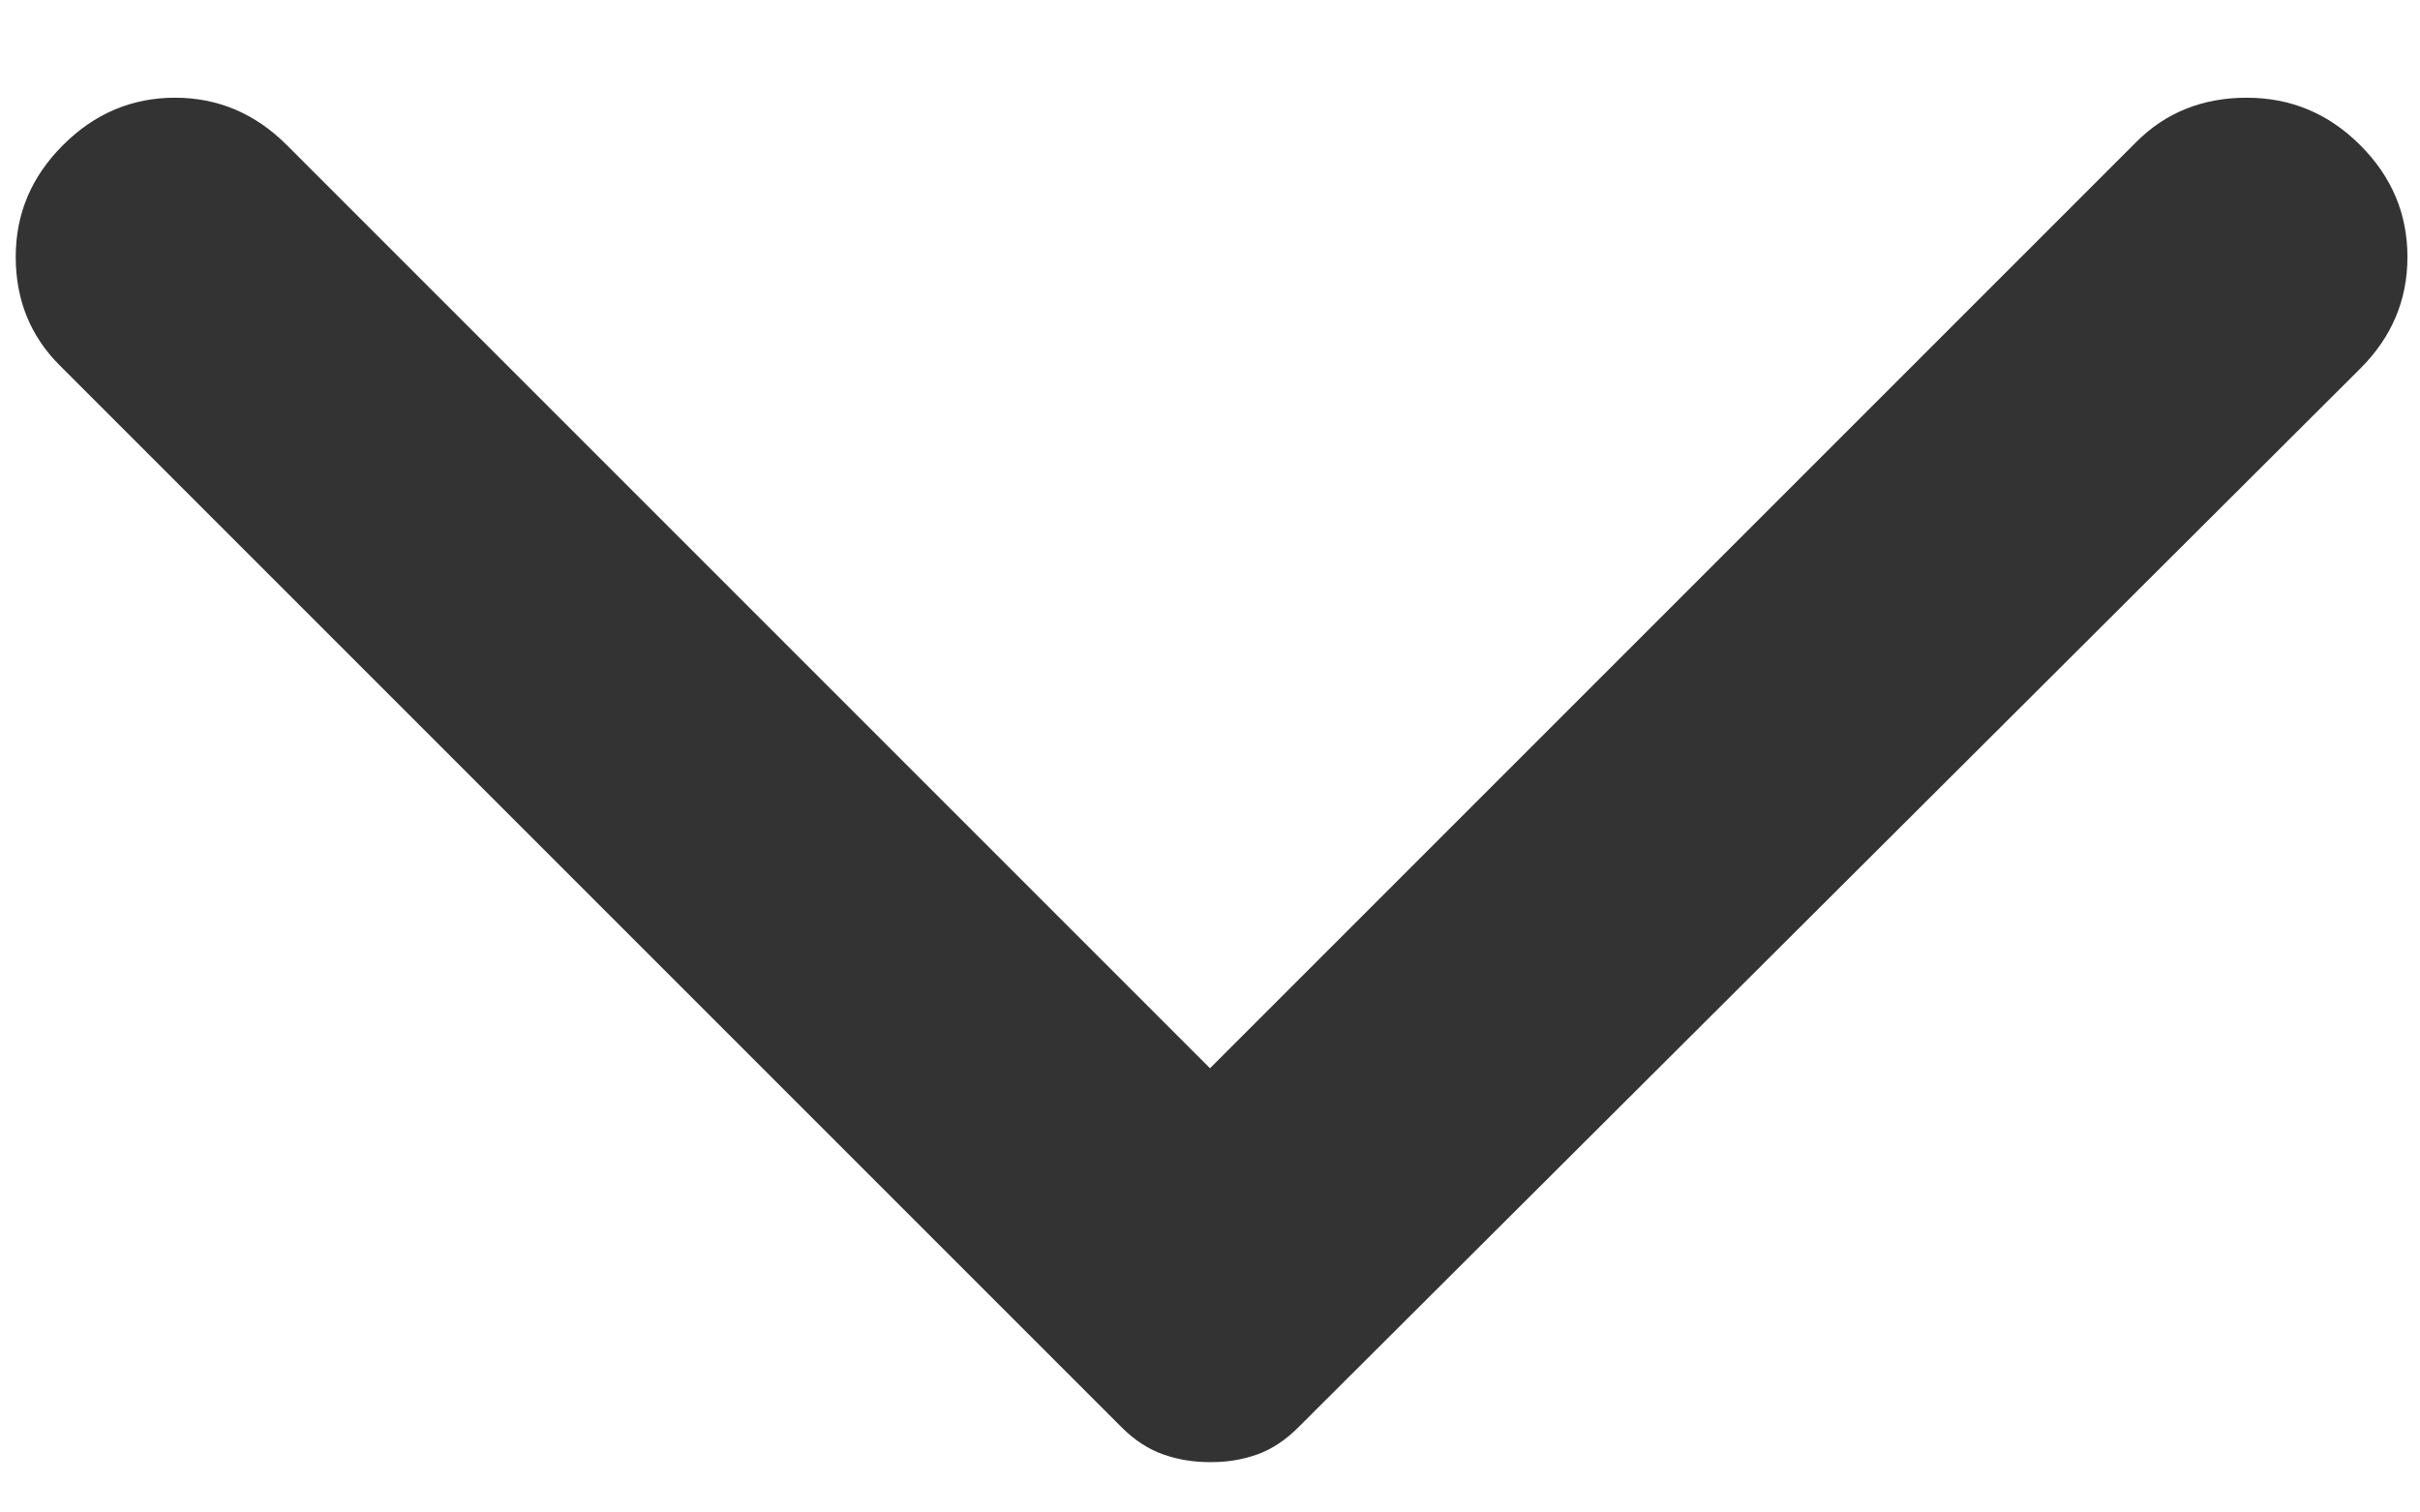 <svg width="16" height="10" viewBox="0 0 16 10" fill="none" xmlns="http://www.w3.org/2000/svg">
<path d="M0.417 0.959C0.625 0.751 0.872 0.646 1.157 0.646C1.442 0.646 1.688 0.751 1.896 0.959L8 7.063L14.125 0.938C14.319 0.744 14.563 0.646 14.854 0.646C15.146 0.646 15.396 0.751 15.604 0.959C15.813 1.167 15.917 1.414 15.917 1.699C15.917 1.984 15.813 2.23 15.604 2.438L8.583 9.438C8.5 9.521 8.41 9.581 8.313 9.616C8.215 9.651 8.111 9.668 8 9.667C7.889 9.667 7.785 9.65 7.688 9.615C7.59 9.58 7.5 9.521 7.417 9.438L0.396 2.417C0.201 2.223 0.104 1.983 0.104 1.698C0.104 1.413 0.208 1.167 0.417 0.959Z" fill="#333333"/>
</svg>
